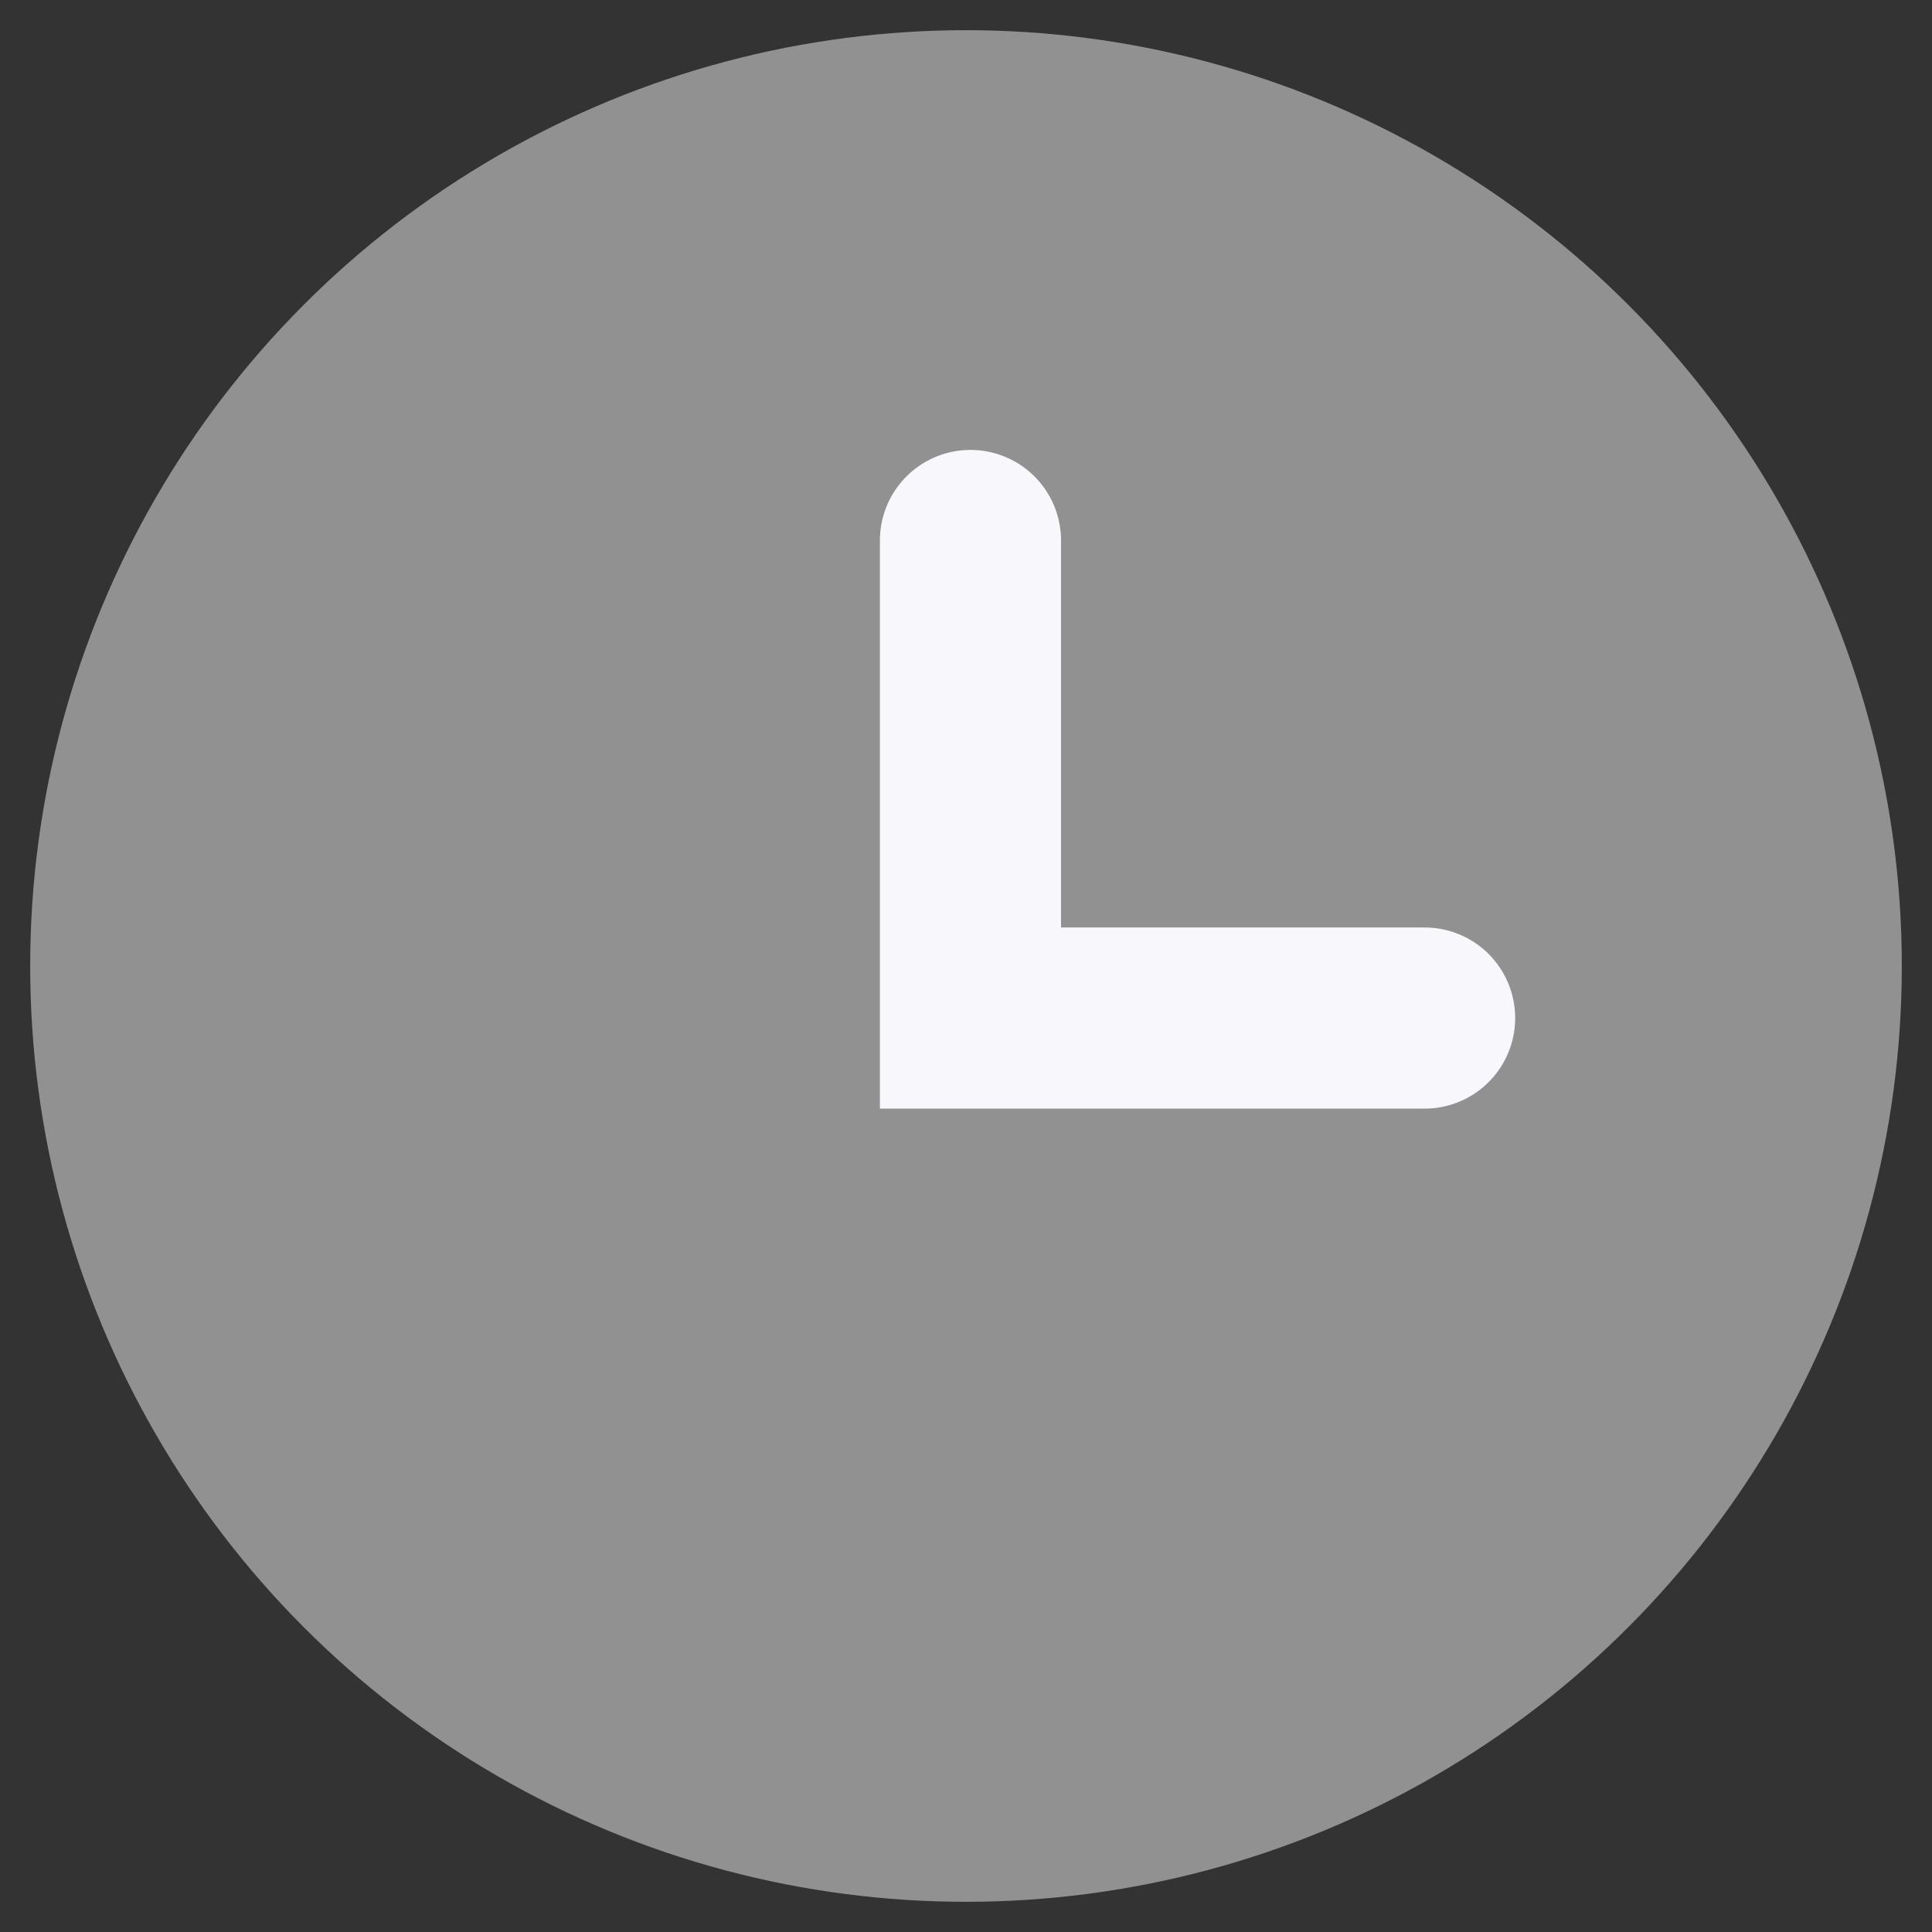 <svg width="16" height="16" viewBox="0 0 16 16" fill="none" xmlns="http://www.w3.org/2000/svg">
<rect x="0" y="0" width="16" height="16" fill="#333333" stroke="none"/>
<g id="Group 1000011525">
<circle id="Ellipse 3806" cx="8" cy="8" r="7" fill="#919191" stroke="#919191" stroke-width="1.5"/>
<path id="Vector 3433" d="M8.037 4.476V8.431H11.798" stroke="#F8F7FC" stroke-width="1.5" stroke-linecap="round"/>
</g>
</svg>
